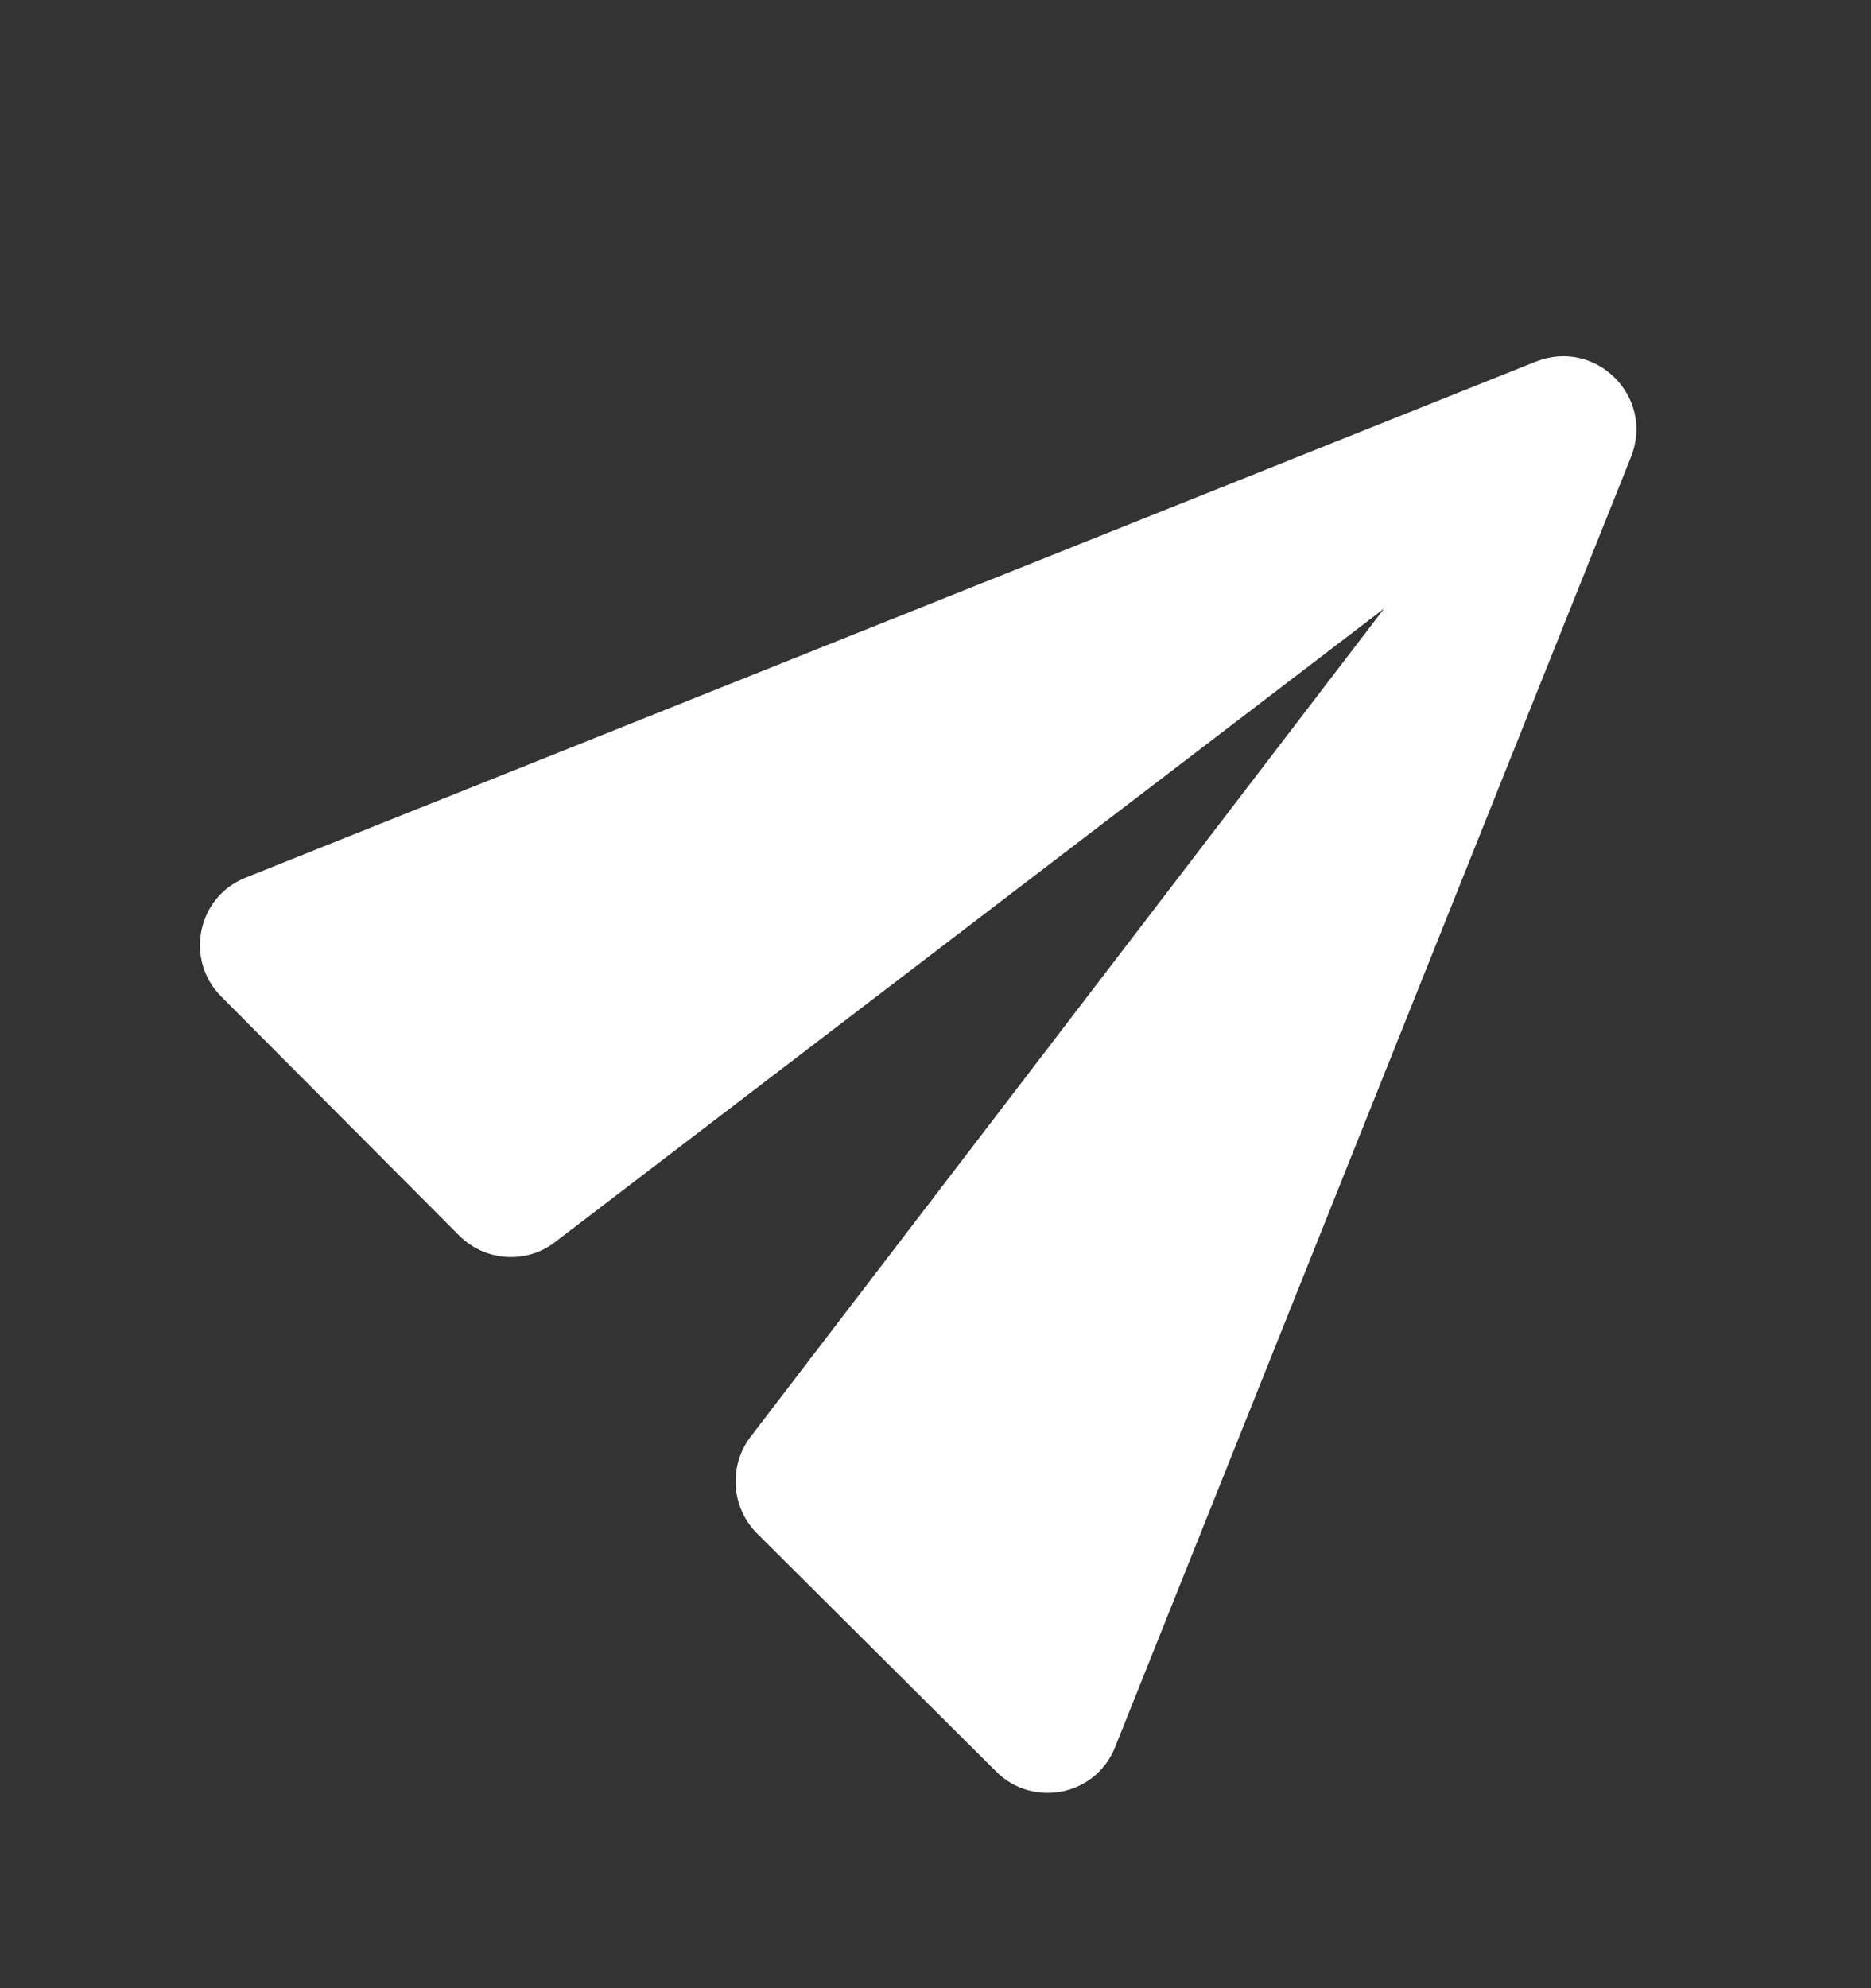 <svg width="16" height="17" viewBox="0 0 16 17" fill="none" xmlns="http://www.w3.org/2000/svg">
<rect x="0" y="0" width="16" height="17" fill="#333333" stroke="none"/>
<g clip-path="url(#clip0_1189_30739)">
<path d="M9.537 14.936L13.948 3.906C14.151 3.393 13.647 2.889 13.134 3.092L2.104 7.503C1.684 7.667 1.578 8.207 1.892 8.521L3.927 10.565C4.148 10.786 4.502 10.812 4.75 10.618L11.837 5.203L6.418 12.286C6.227 12.538 6.254 12.892 6.475 13.113L8.519 15.148C8.833 15.462 9.373 15.356 9.537 14.936Z" fill="white"/>
</g>
<defs>
<clipPath id="clip0_1189_30739">
<rect width="16" height="16" fill="white" transform="translate(0 0.5)"/>
</clipPath>
</defs>
</svg>
